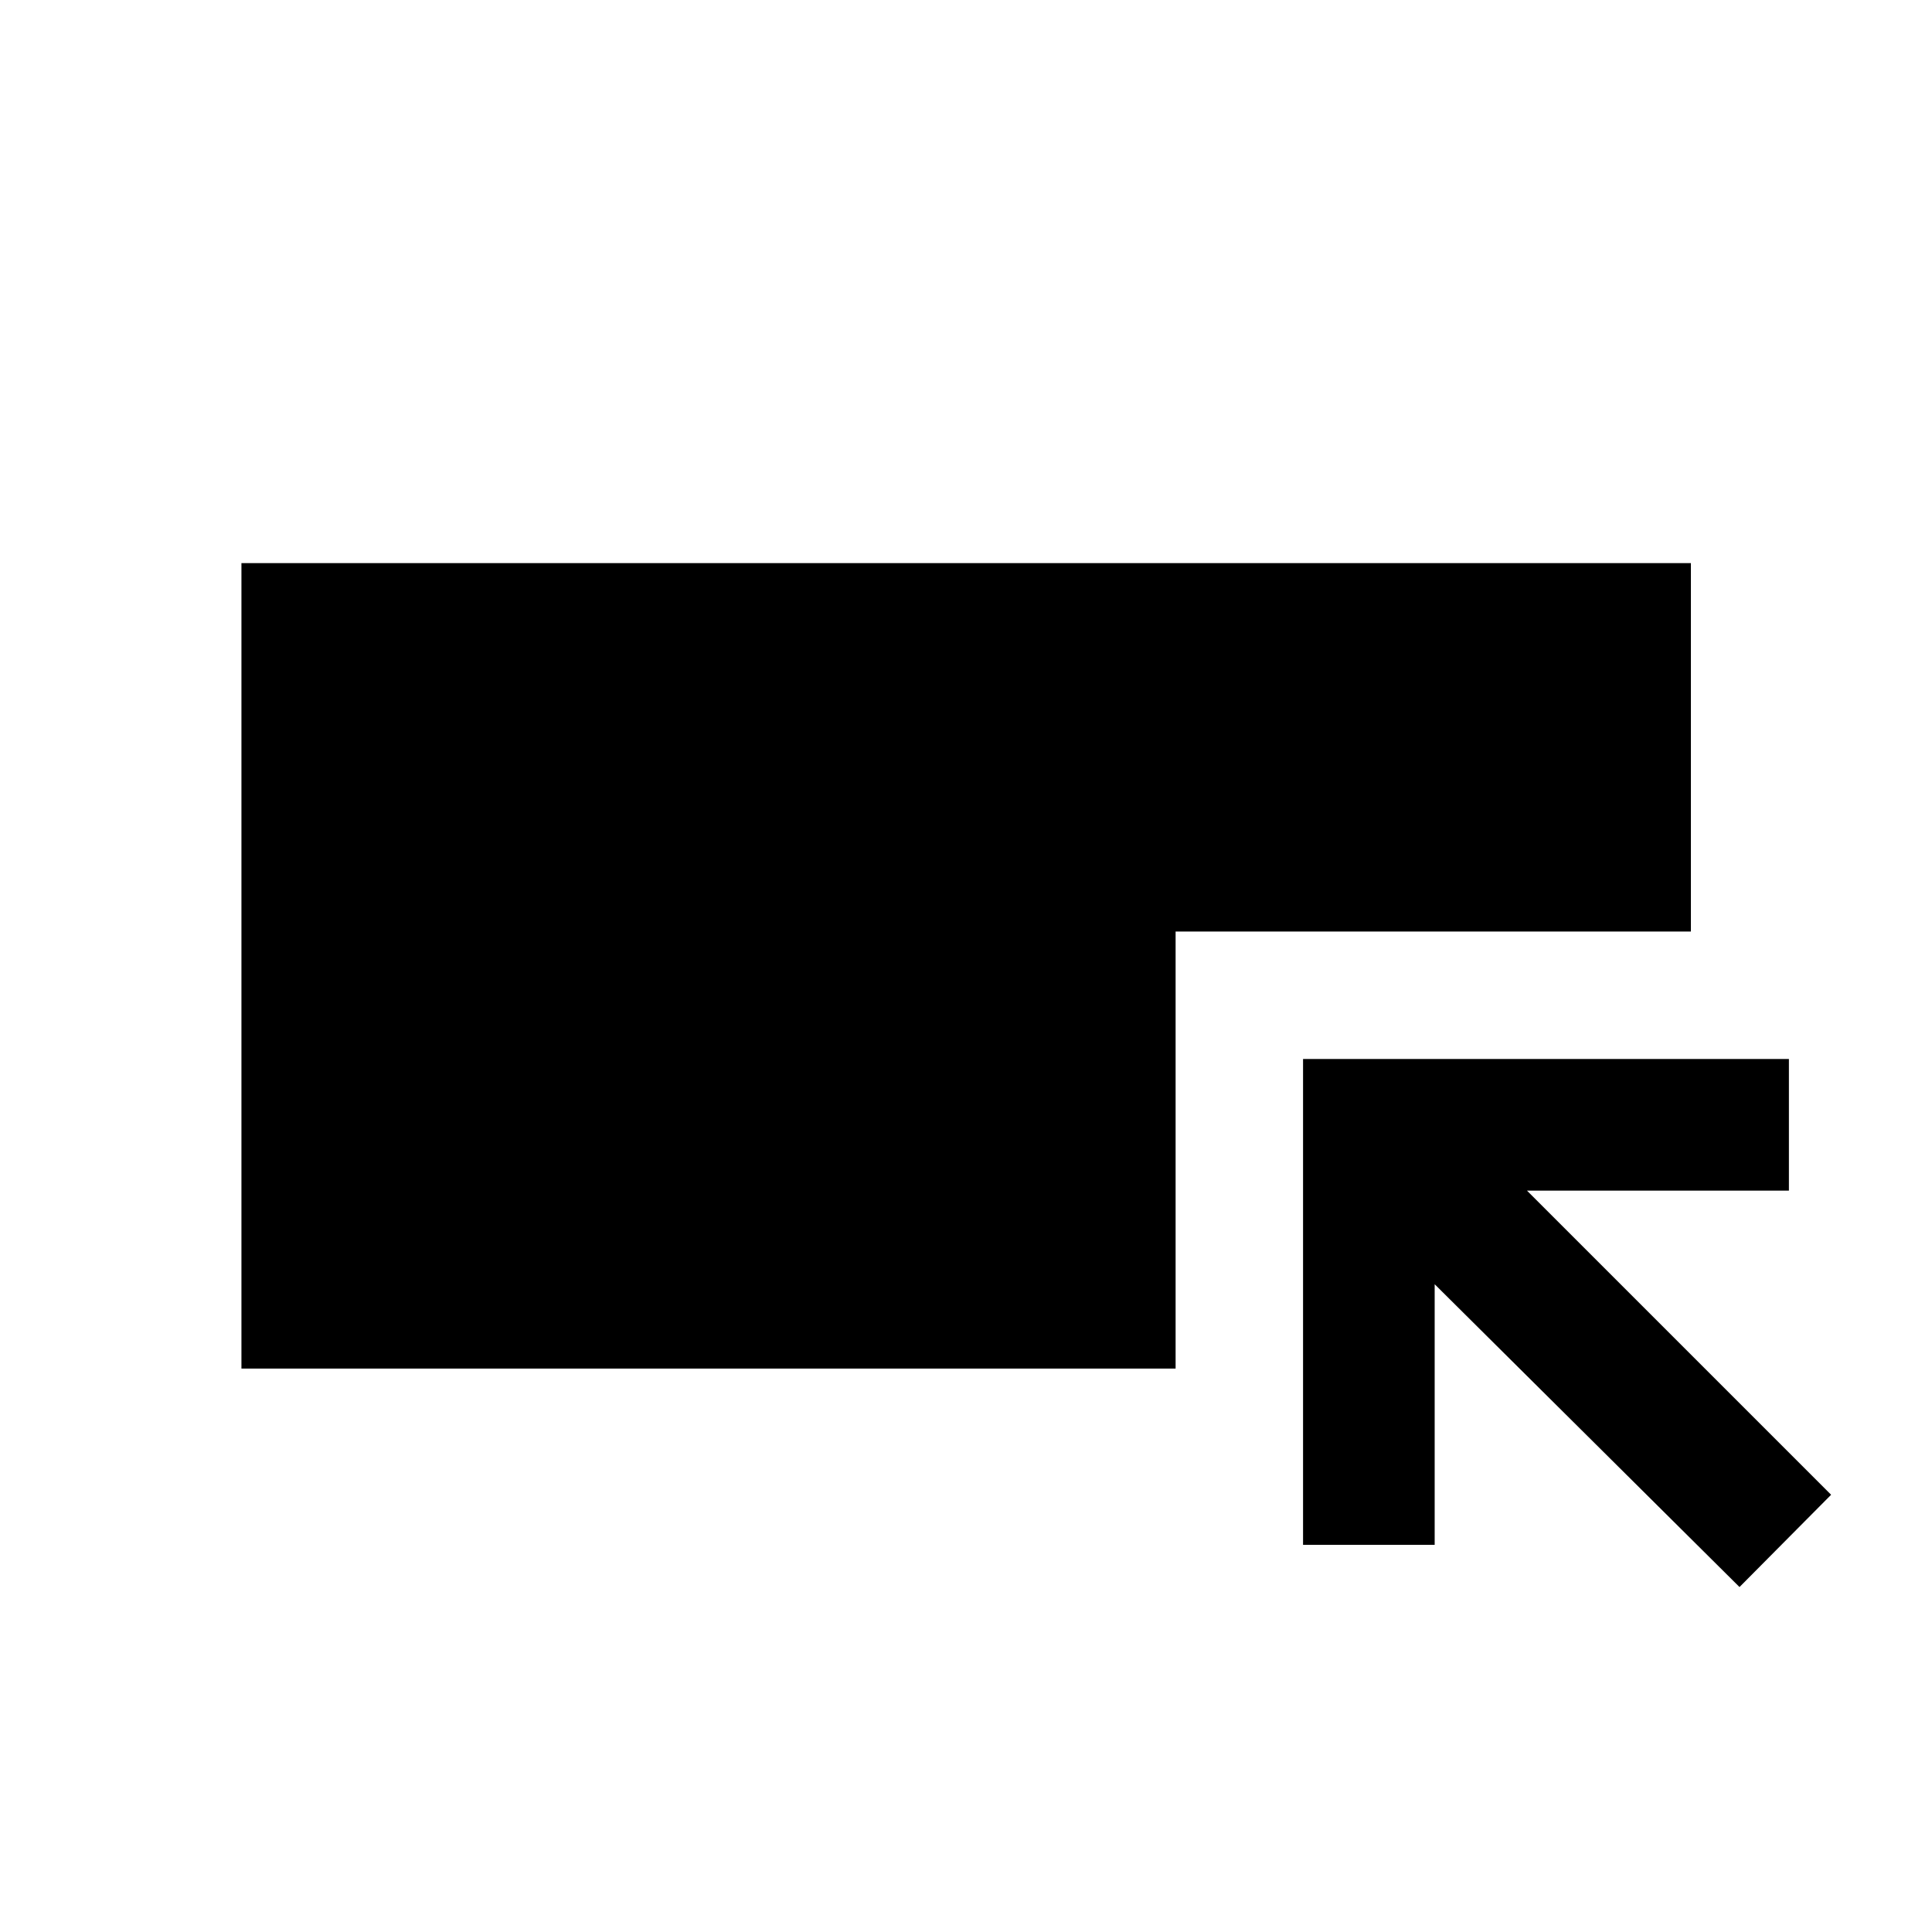 <svg xmlns="http://www.w3.org/2000/svg" height="40" viewBox="0 -960 960 960" width="40"><path d="M119.97-279.97v-400.22h720.22v183.06H584.15v217.16H119.97Zm744.38 108.56L712.88-321.87v129.49h-65.4V-433.8H888.9v65.41H758.74l151.13 151.13-45.52 45.85Z"/></svg>